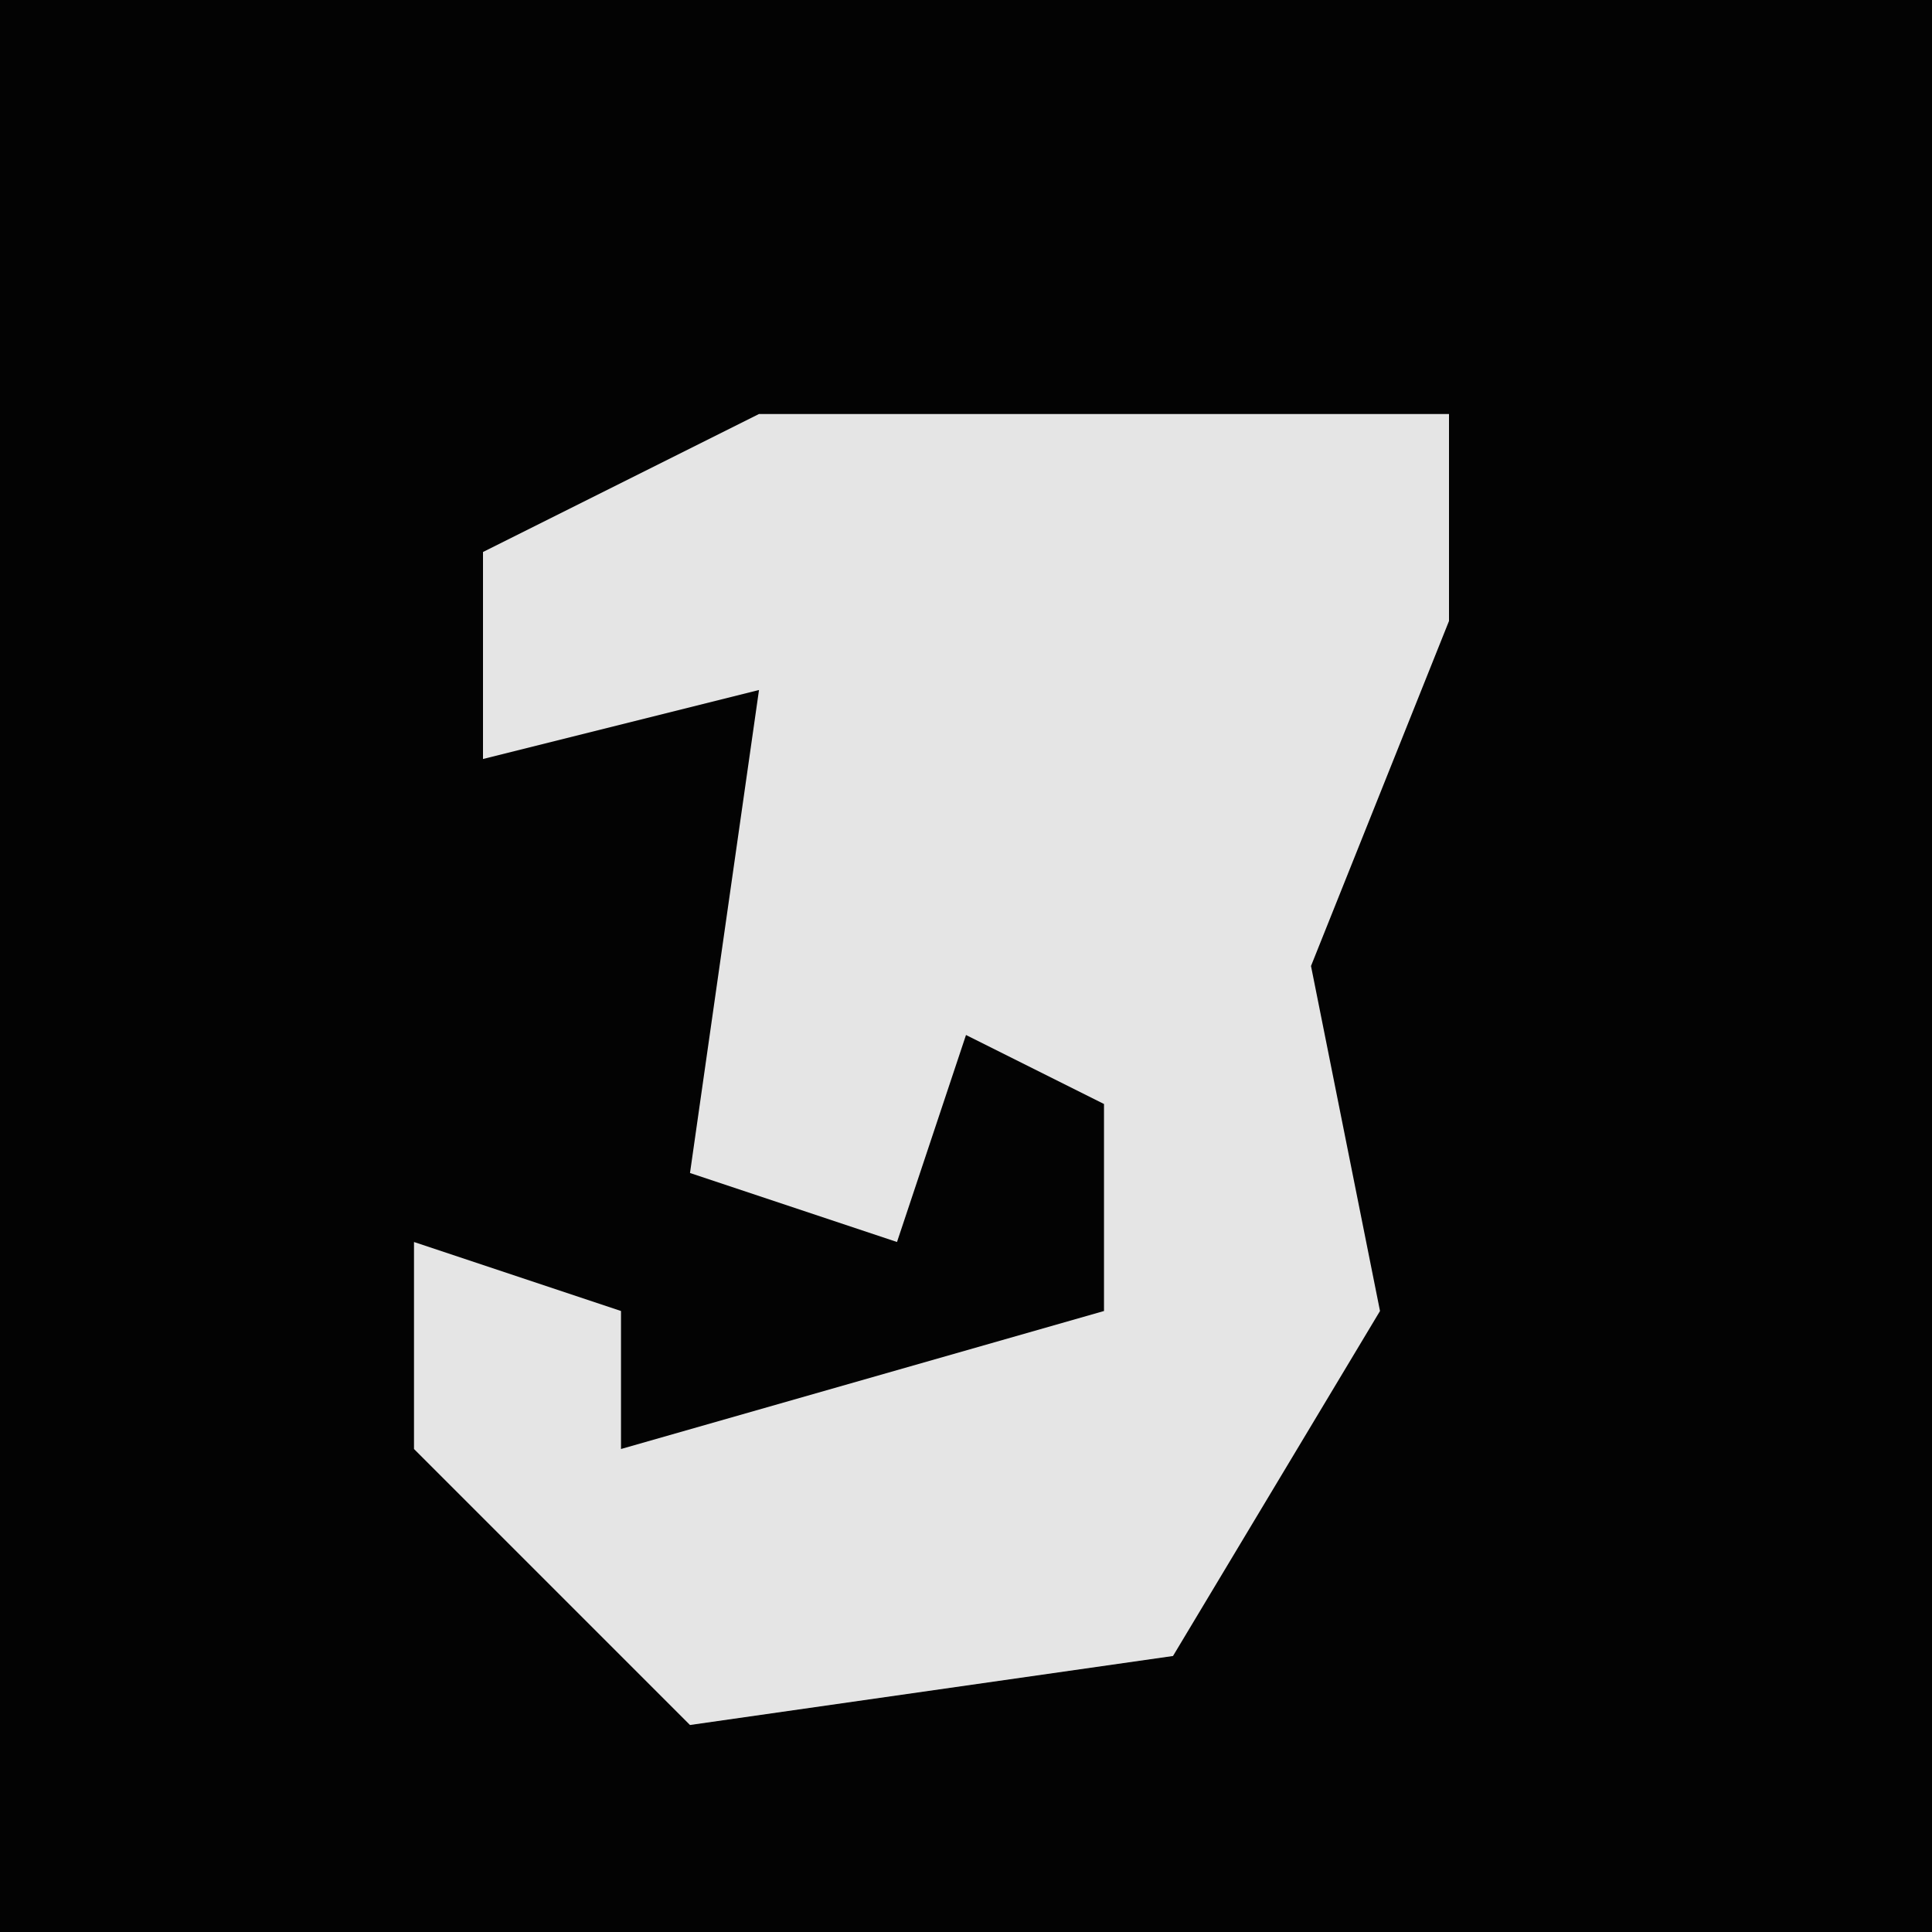 <?xml version="1.0" encoding="UTF-8"?>
<svg version="1.1" xmlns="http://www.w3.org/2000/svg" width="28" height="28">
<path d="M0,0 L28,0 L28,28 L0,28 Z " fill="#030303" transform="translate(0,0)"/>
<path d="M0,0 L10,0 L10,3 L8,8 L9,13 L6,18 L-1,19 L-5,15 L-5,12 L-2,13 L-2,15 L5,13 L5,10 L3,9 L2,12 L-1,11 L0,4 L-4,5 L-4,2 Z " fill="#E5E5E5" transform="translate(11,6)"/>
</svg>
